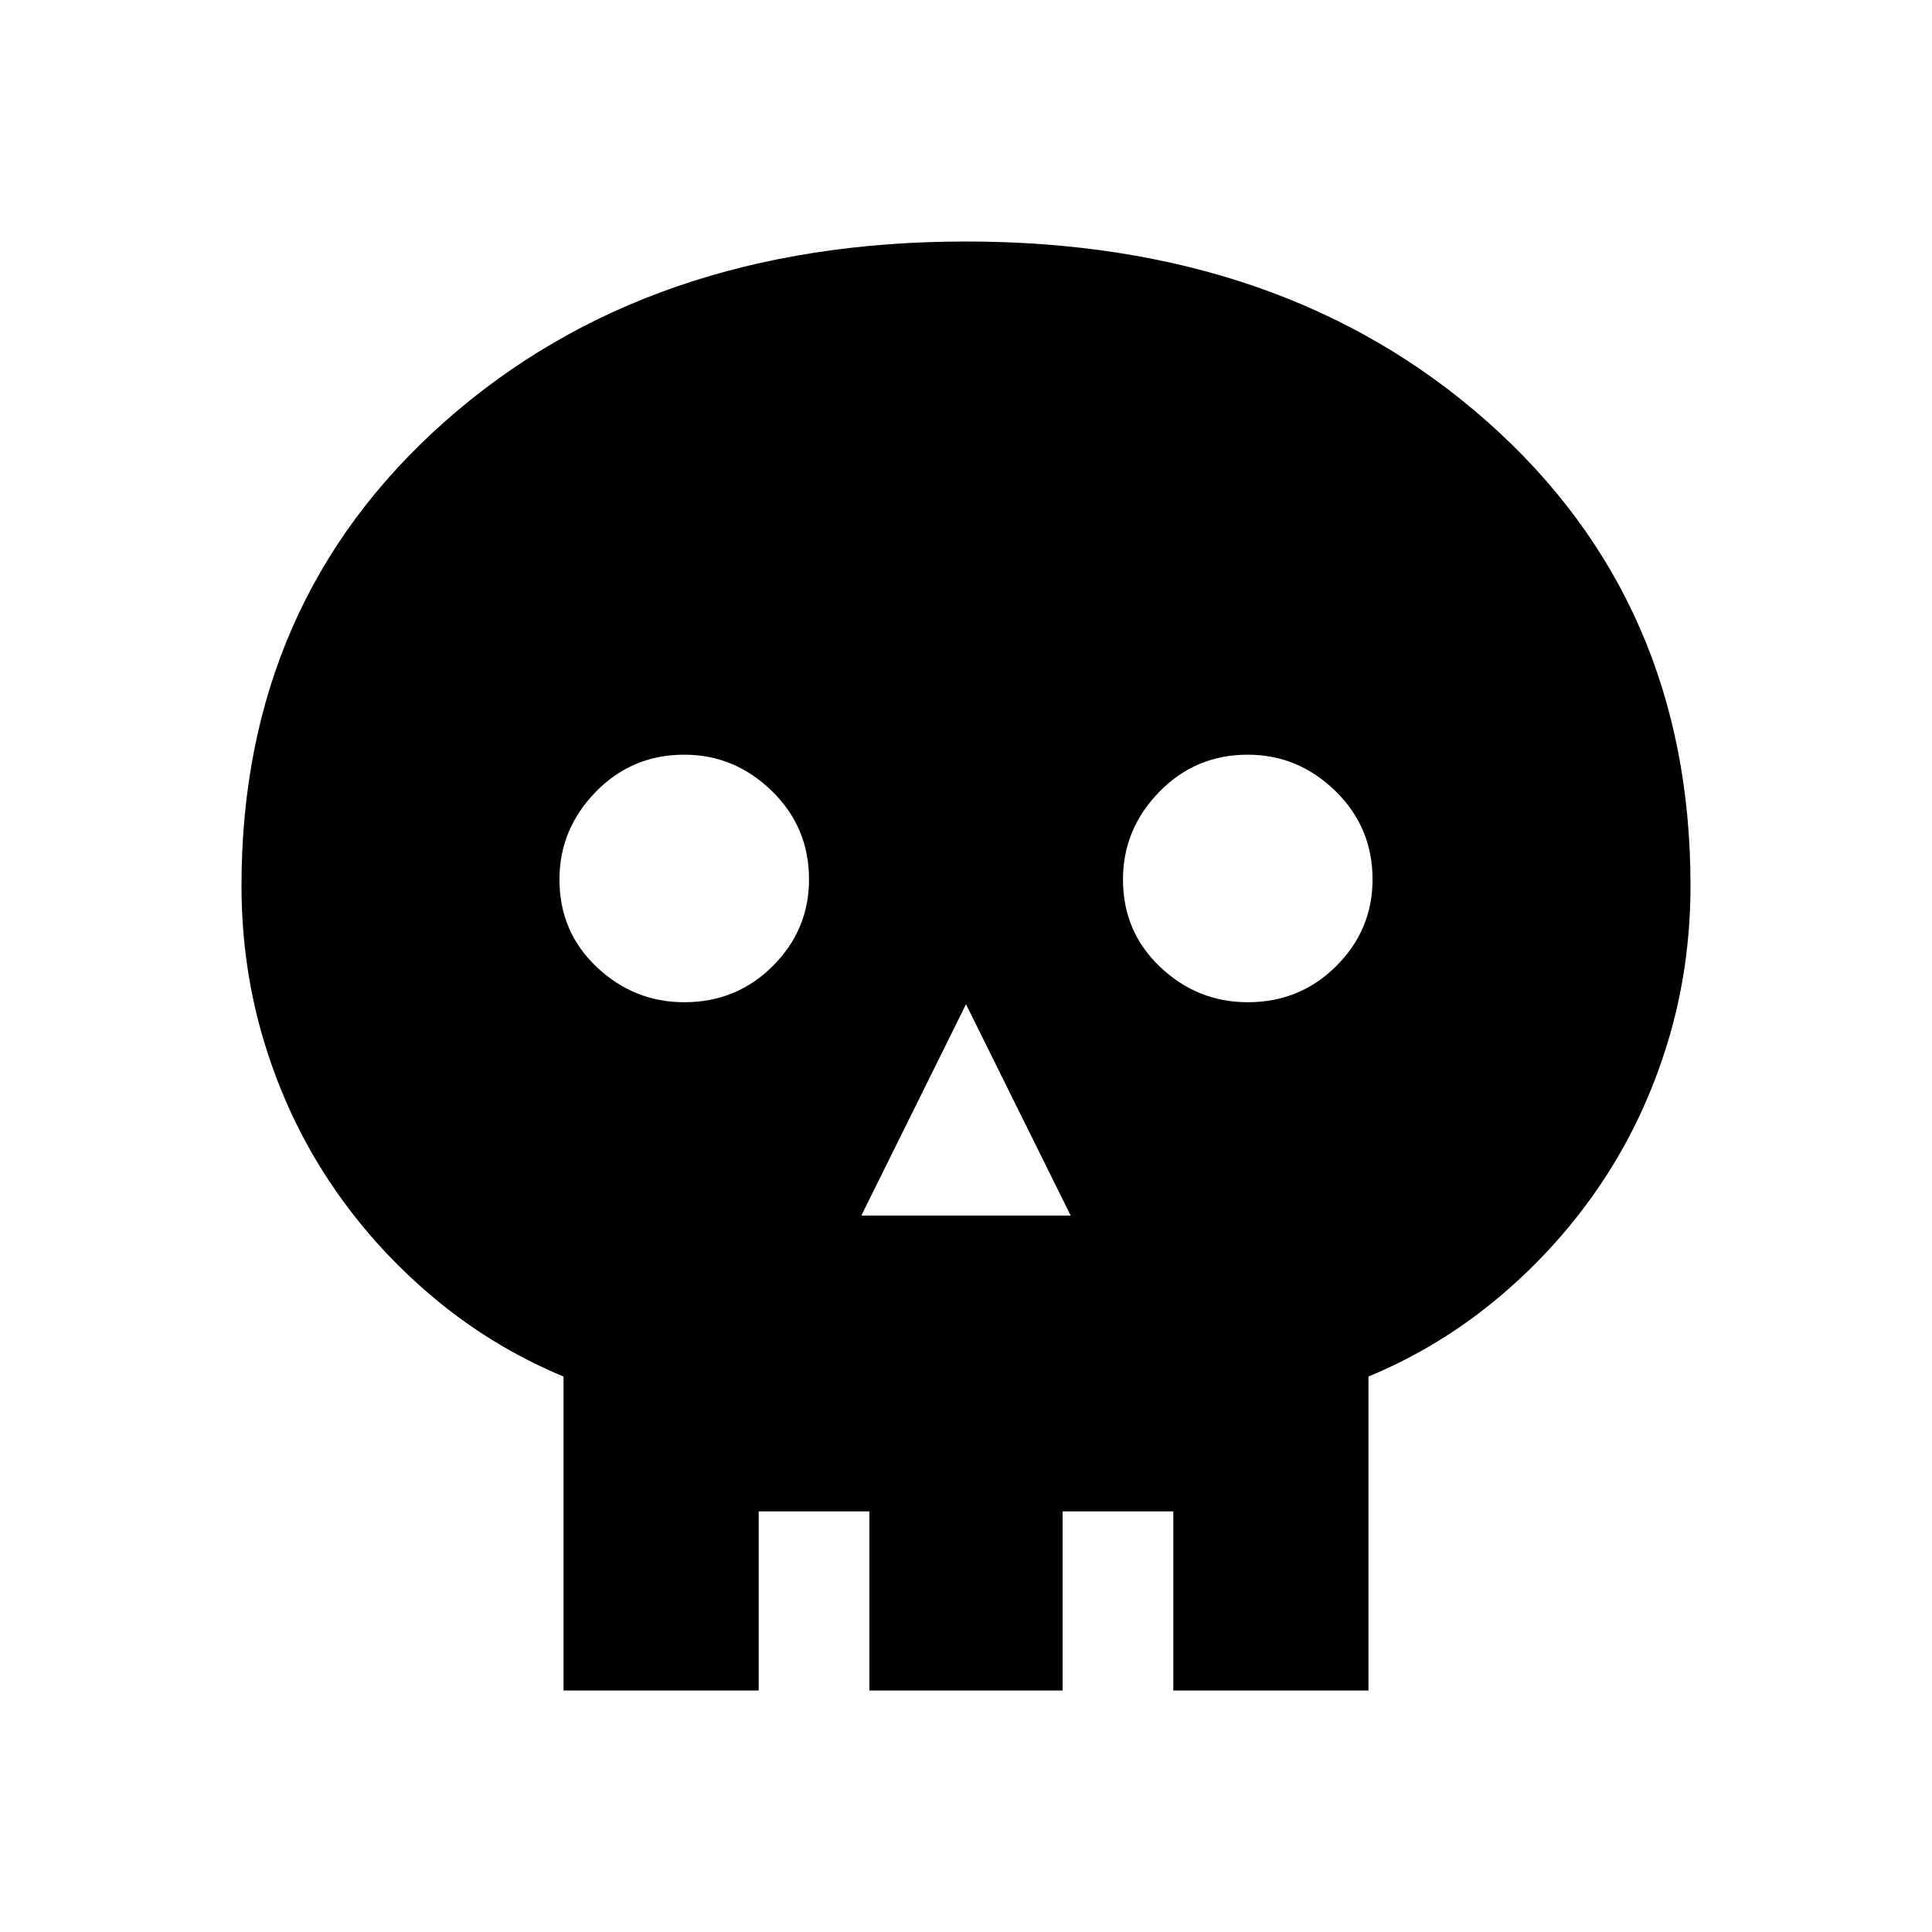 <svg xmlns="http://www.w3.org/2000/svg" height="40" width="40"><path d="M11.667 35v-6.5q-1.5-.625-2.729-1.667-1.23-1.041-2.105-2.354-.875-1.312-1.354-2.875Q5 20.042 5 18.333q0-5.875 4.208-9.604Q13.417 5 20 5t10.792 3.729Q35 12.458 35 18.333q0 1.709-.479 3.271-.479 1.563-1.354 2.875-.875 1.313-2.105 2.354-1.229 1.042-2.729 1.667V35Zm1.416-1.417h2.625V35H18v-1.417h4V35h2.292v-1.417h2.625v-6q1.5-.458 2.729-1.375 1.229-.916 2.125-2.125.896-1.208 1.354-2.687.458-1.479.458-3.063 0-5.333-3.75-8.625Q26.083 6.417 20 6.417t-9.833 3.291Q6.417 13 6.417 18.333q0 1.584.458 3.063t1.354 2.687q.896 1.209 2.125 2.125 1.229.917 2.729 1.375Zm4.75-8.416h4.334L20 20.792Zm-3.666-4.417q1.083 0 1.833-.75t.75-1.792q0-1.083-.771-1.833t-1.812-.75q-1.084 0-1.834.771t-.75 1.812q0 1.084.771 1.813.771.729 1.813.729Zm11.666 0q1.084 0 1.834-.75t.75-1.792q0-1.083-.771-1.833t-1.813-.75q-1.083 0-1.833.771t-.75 1.812q0 1.084.771 1.813.771.729 1.812.729Zm-12.75 12.833v-6q-1.5-.458-2.729-1.375-1.229-.916-2.125-2.125-.896-1.208-1.354-2.687-.458-1.479-.458-3.063 0-5.333 3.75-8.625Q13.917 6.417 20 6.417t9.833 3.291q3.75 3.292 3.75 8.625 0 1.584-.458 3.063t-1.354 2.687q-.896 1.209-2.125 2.125-1.229.917-2.729 1.375v6h-2.625v-2.291H22v2.291h-4v-2.291h-2.292v2.291Z"/></svg>